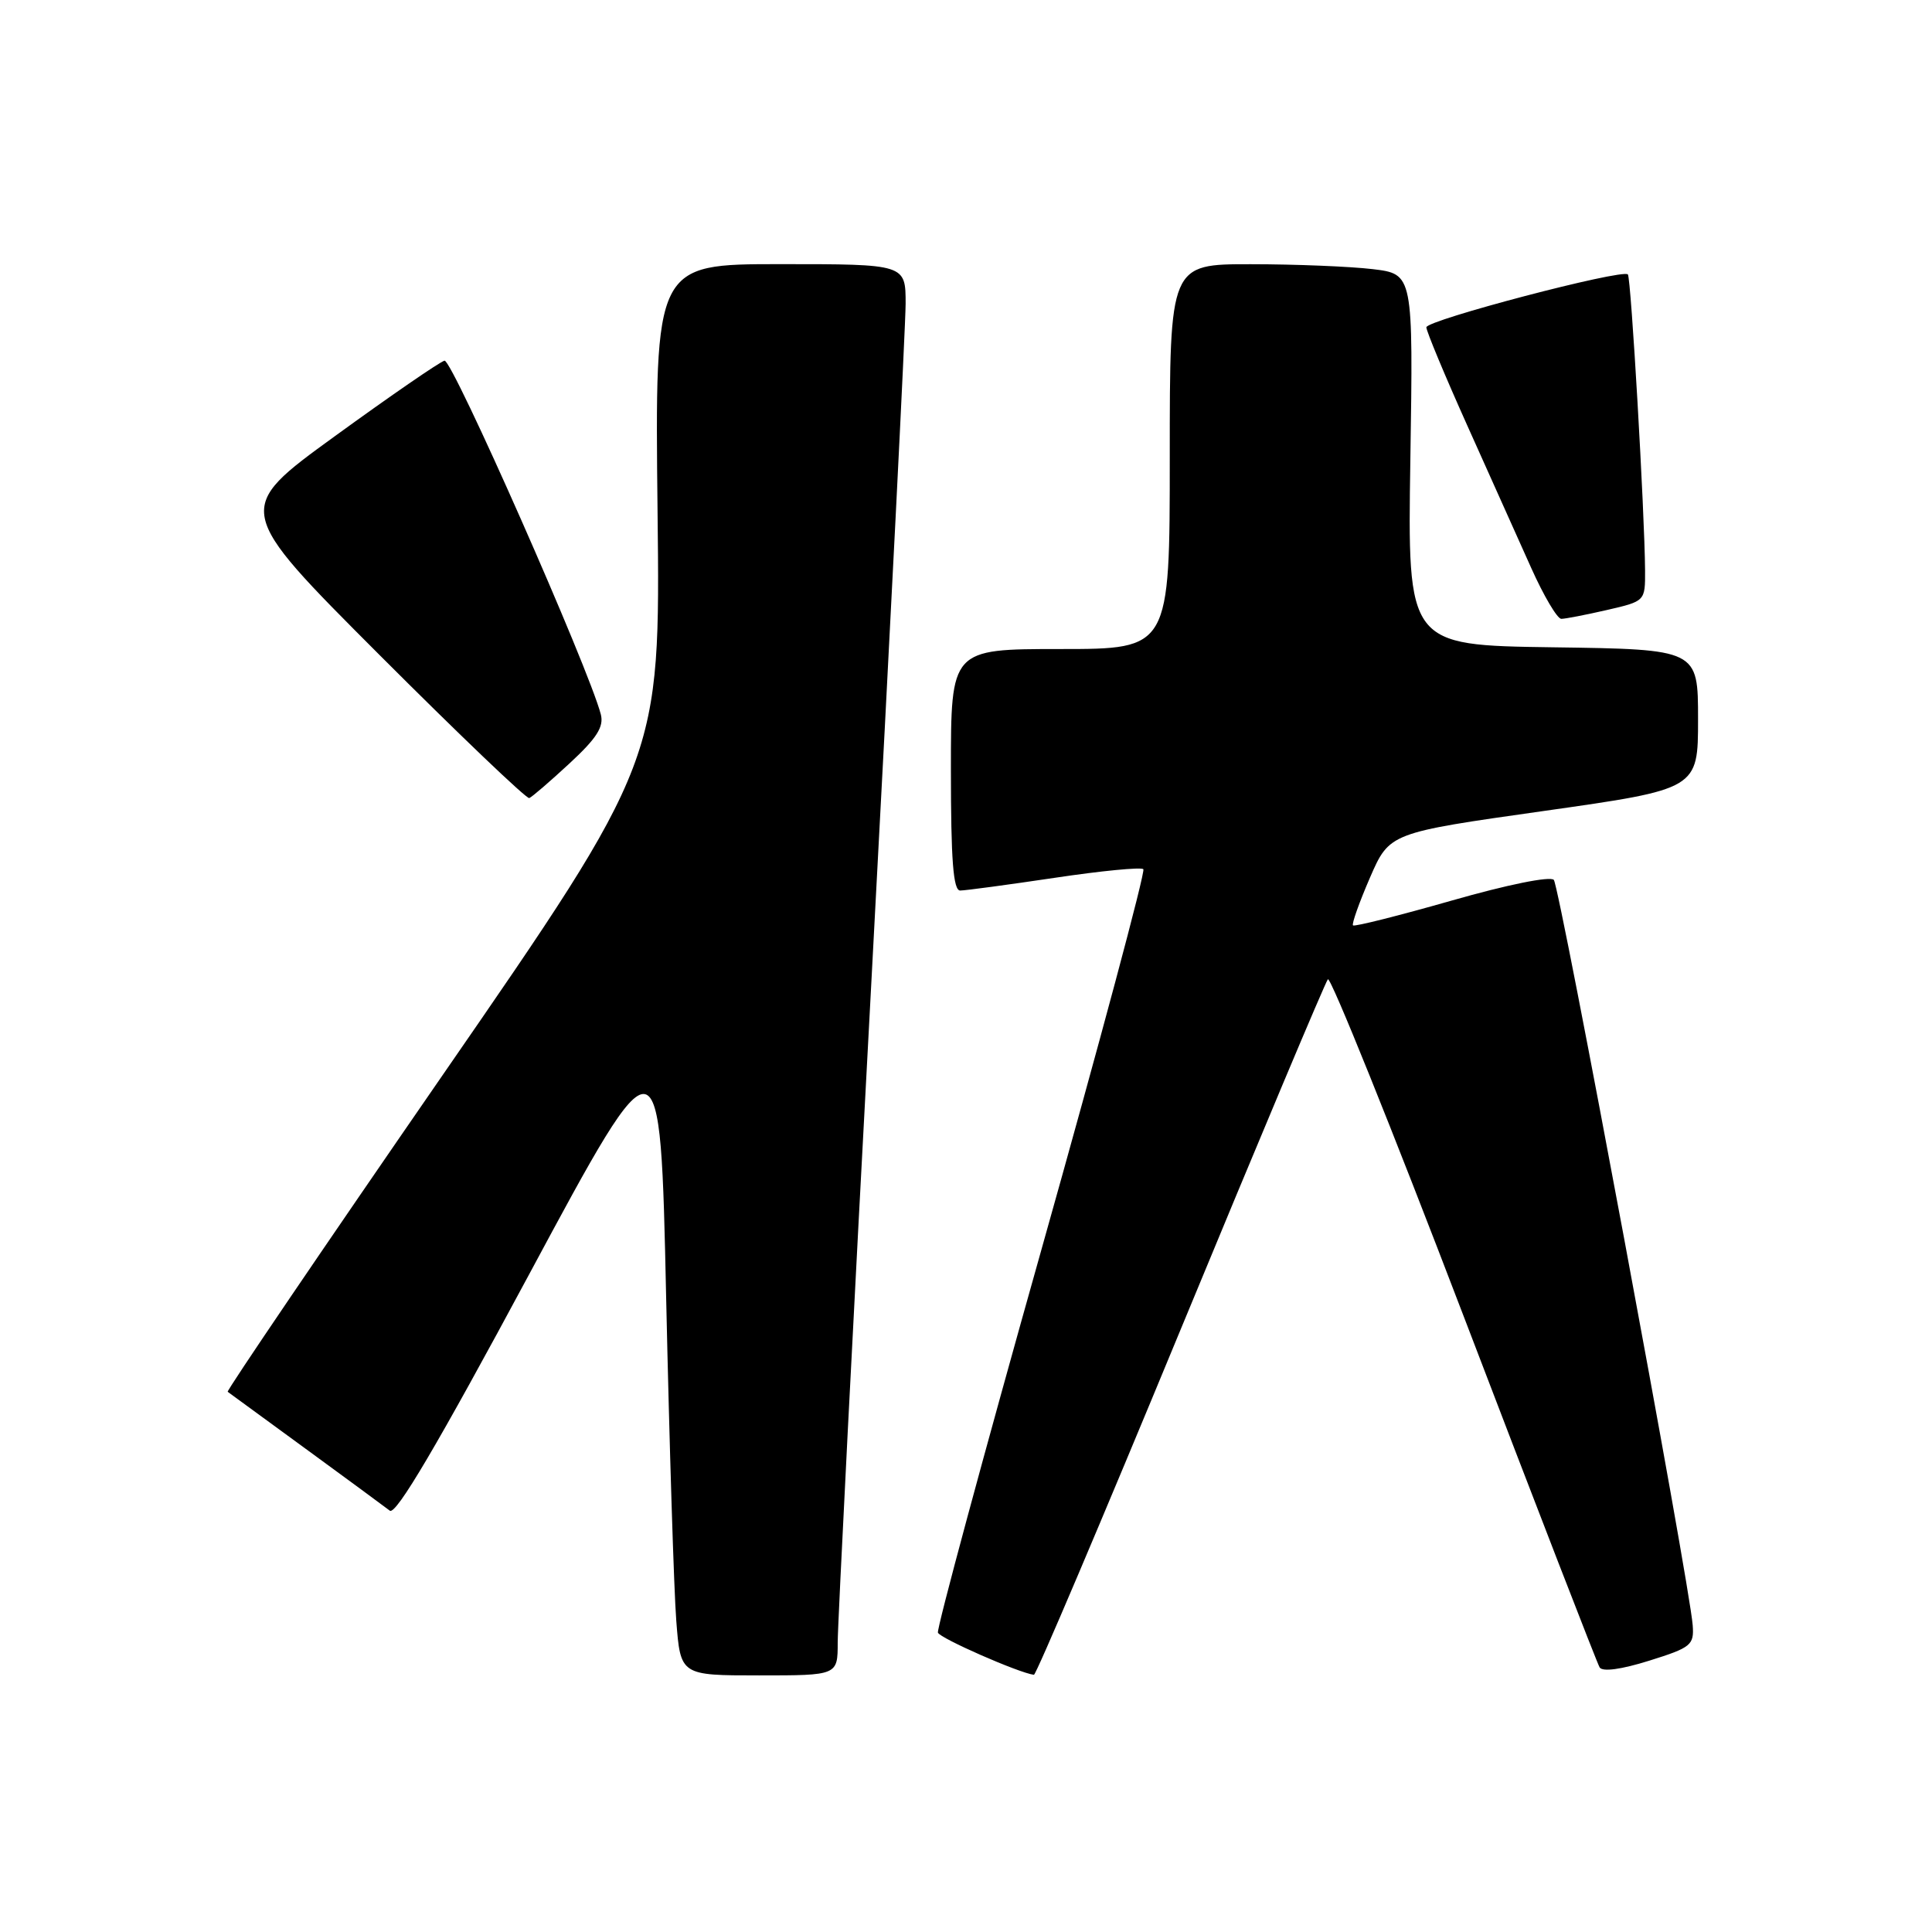 <?xml version="1.0" encoding="UTF-8" standalone="no"?>
<!DOCTYPE svg PUBLIC "-//W3C//DTD SVG 1.1//EN" "http://www.w3.org/Graphics/SVG/1.1/DTD/svg11.dtd" >
<svg xmlns="http://www.w3.org/2000/svg" xmlns:xlink="http://www.w3.org/1999/xlink" version="1.1" viewBox="0 0 256 256">
 <g >
 <path fill="currentColor"
d=" M 111.00 217.63 C 111.00 215.22 113.02 175.51 115.50 129.38 C 117.97 83.24 119.99 43.14 120.00 40.25 C 120.00 35.00 120.00 35.00 103.38 35.00 C 86.77 35.00 86.77 35.00 87.13 67.84 C 87.50 100.68 87.50 100.68 58.67 142.43 C 42.82 165.39 29.99 184.29 30.17 184.42 C 30.35 184.55 35.00 187.95 40.50 191.97 C 46.00 195.99 51.02 199.68 51.65 200.17 C 52.46 200.81 57.95 191.49 70.15 168.79 C 87.50 136.50 87.50 136.50 88.27 172.00 C 88.70 191.53 89.30 210.76 89.61 214.75 C 90.17 222.00 90.17 222.00 100.59 222.00 C 111.00 222.00 111.00 222.00 111.00 217.63 Z  M 156.41 176.24 C 166.81 151.08 175.60 130.17 175.95 129.76 C 176.30 129.35 184.41 149.47 193.97 174.48 C 203.53 199.50 211.63 220.40 211.96 220.94 C 212.34 221.55 214.83 221.21 218.53 220.05 C 224.09 218.31 224.49 217.98 224.29 215.34 C 223.89 209.86 206.67 117.49 205.89 116.59 C 205.42 116.07 199.76 117.21 192.36 119.33 C 185.36 121.33 179.47 122.81 179.28 122.62 C 179.09 122.43 180.10 119.59 181.52 116.31 C 184.11 110.35 184.11 110.35 204.55 107.46 C 225.00 104.56 225.00 104.56 225.00 95.30 C 225.00 86.04 225.00 86.04 205.75 85.77 C 186.50 85.50 186.50 85.50 186.88 60.90 C 187.26 36.31 187.26 36.31 181.88 35.66 C 178.92 35.31 171.66 35.01 165.75 35.01 C 155.00 35.00 155.00 35.00 155.00 60.50 C 155.00 86.00 155.00 86.00 140.50 86.00 C 126.00 86.00 126.00 86.00 126.00 102.00 C 126.00 114.02 126.31 118.00 127.23 118.00 C 127.91 118.00 133.53 117.24 139.72 116.32 C 145.91 115.39 151.21 114.88 151.50 115.17 C 151.80 115.47 145.72 138.14 138.00 165.56 C 130.28 192.97 124.11 215.82 124.28 216.33 C 124.52 217.07 135.00 221.67 137.00 221.92 C 137.28 221.96 146.01 201.40 156.41 176.24 Z  M 75.47 101.15 C 79.08 97.81 80.04 96.30 79.61 94.65 C 78.02 88.53 59.91 47.54 58.90 47.79 C 58.27 47.95 51.73 52.45 44.38 57.79 C 31.01 67.49 31.01 67.49 50.25 86.75 C 60.83 97.34 69.78 105.89 70.13 105.75 C 70.49 105.61 72.89 103.54 75.47 101.15 Z  M 212.92 80.83 C 218.00 79.66 218.00 79.66 217.98 75.58 C 217.93 67.98 216.12 36.78 215.70 36.36 C 214.94 35.61 189.00 42.42 189.00 43.37 C 189.00 43.88 191.44 49.74 194.43 56.40 C 197.42 63.05 201.23 71.54 202.89 75.25 C 204.55 78.96 206.35 82.00 206.88 82.00 C 207.41 82.00 210.13 81.47 212.92 80.83 Z "/>
</g>
</svg>